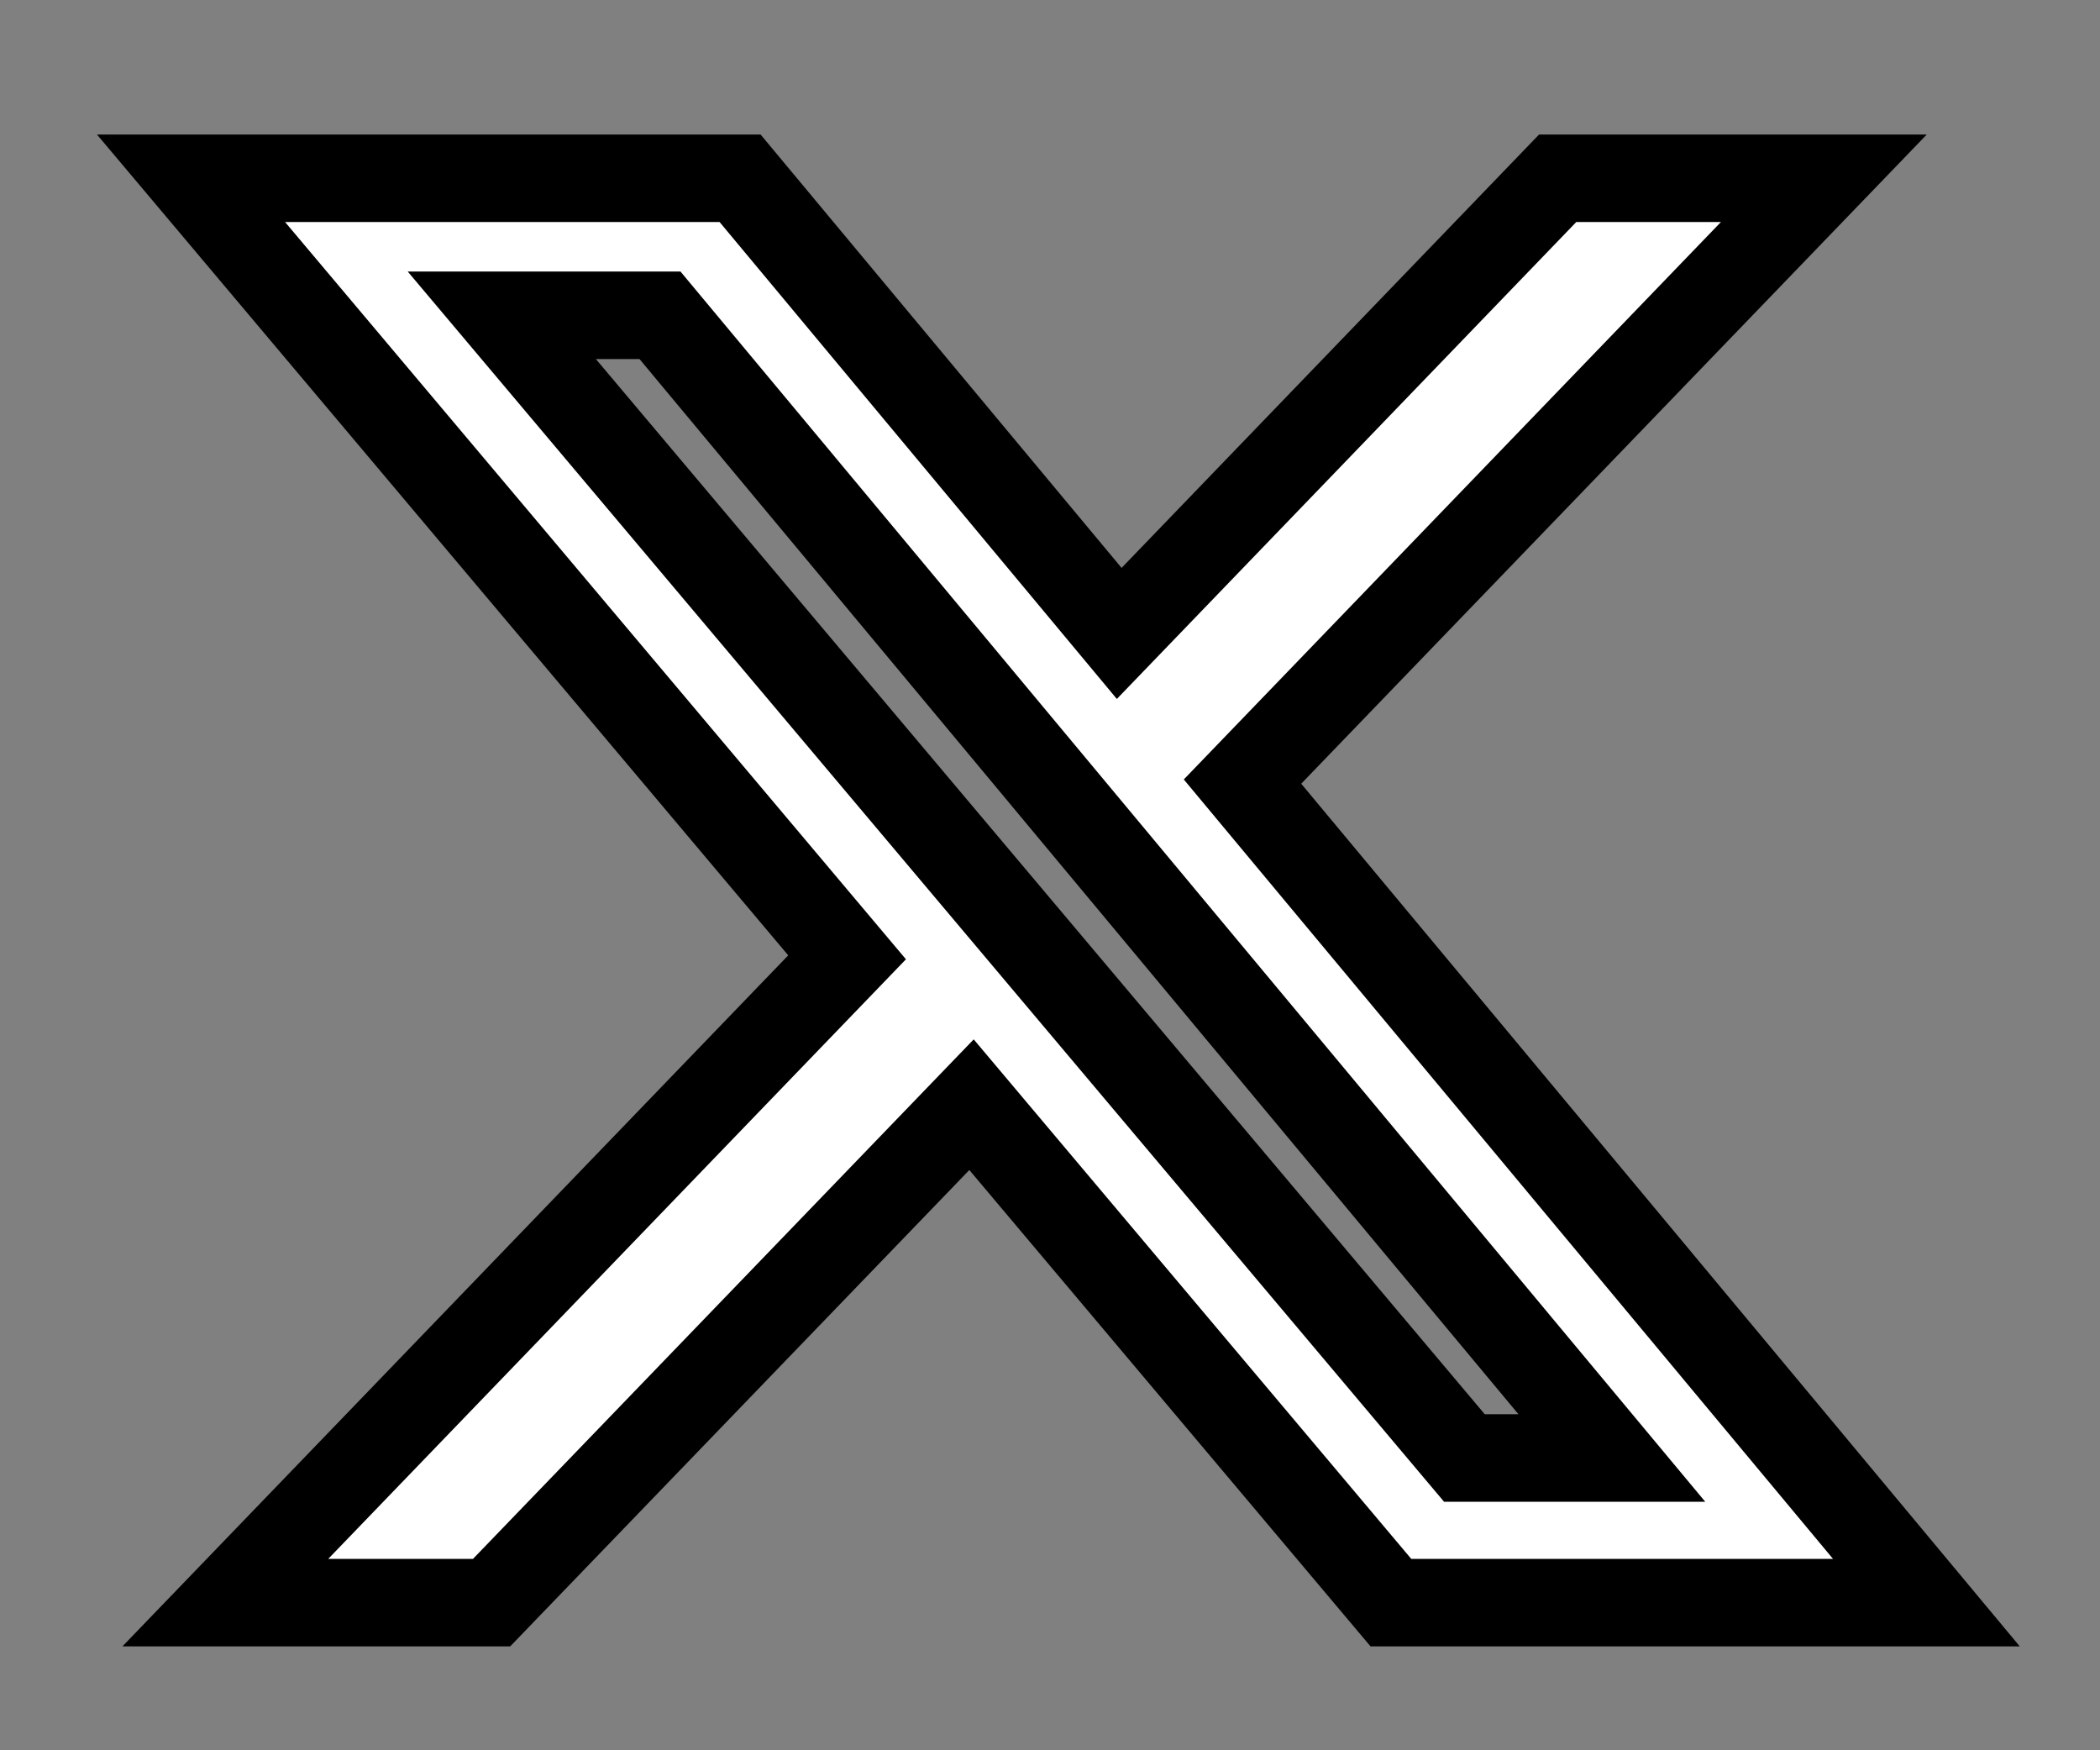 <svg width="24" height="20" xmlns="http://www.w3.org/2000/svg" clip-rule="evenodd" fill-rule="evenodd" image-rendering="optimizeQuality" text-rendering="geometricPrecision" shape-rendering="geometricPrecision">

 <rect width="100%" height="100%" fill="#808080" stroke="none"/>

 <g>
  <title>Layer 1</title>
  <path stroke="null" id="svg_1" d="m17.803,2.037l3.041,0l-6.644,6.894l7.816,9.382l-6.12,0l-4.793,-5.69l-5.485,5.69l-3.043,0l7.106,-7.374l-7.498,-8.902l6.275,0l4.333,5.201l5.011,-5.201zm-1.067,14.623l1.685,0l-10.878,-13.057l-1.808,0l11.001,13.057z" fill-rule="nonzero" fill="#fff"/>
 </g>
</svg>